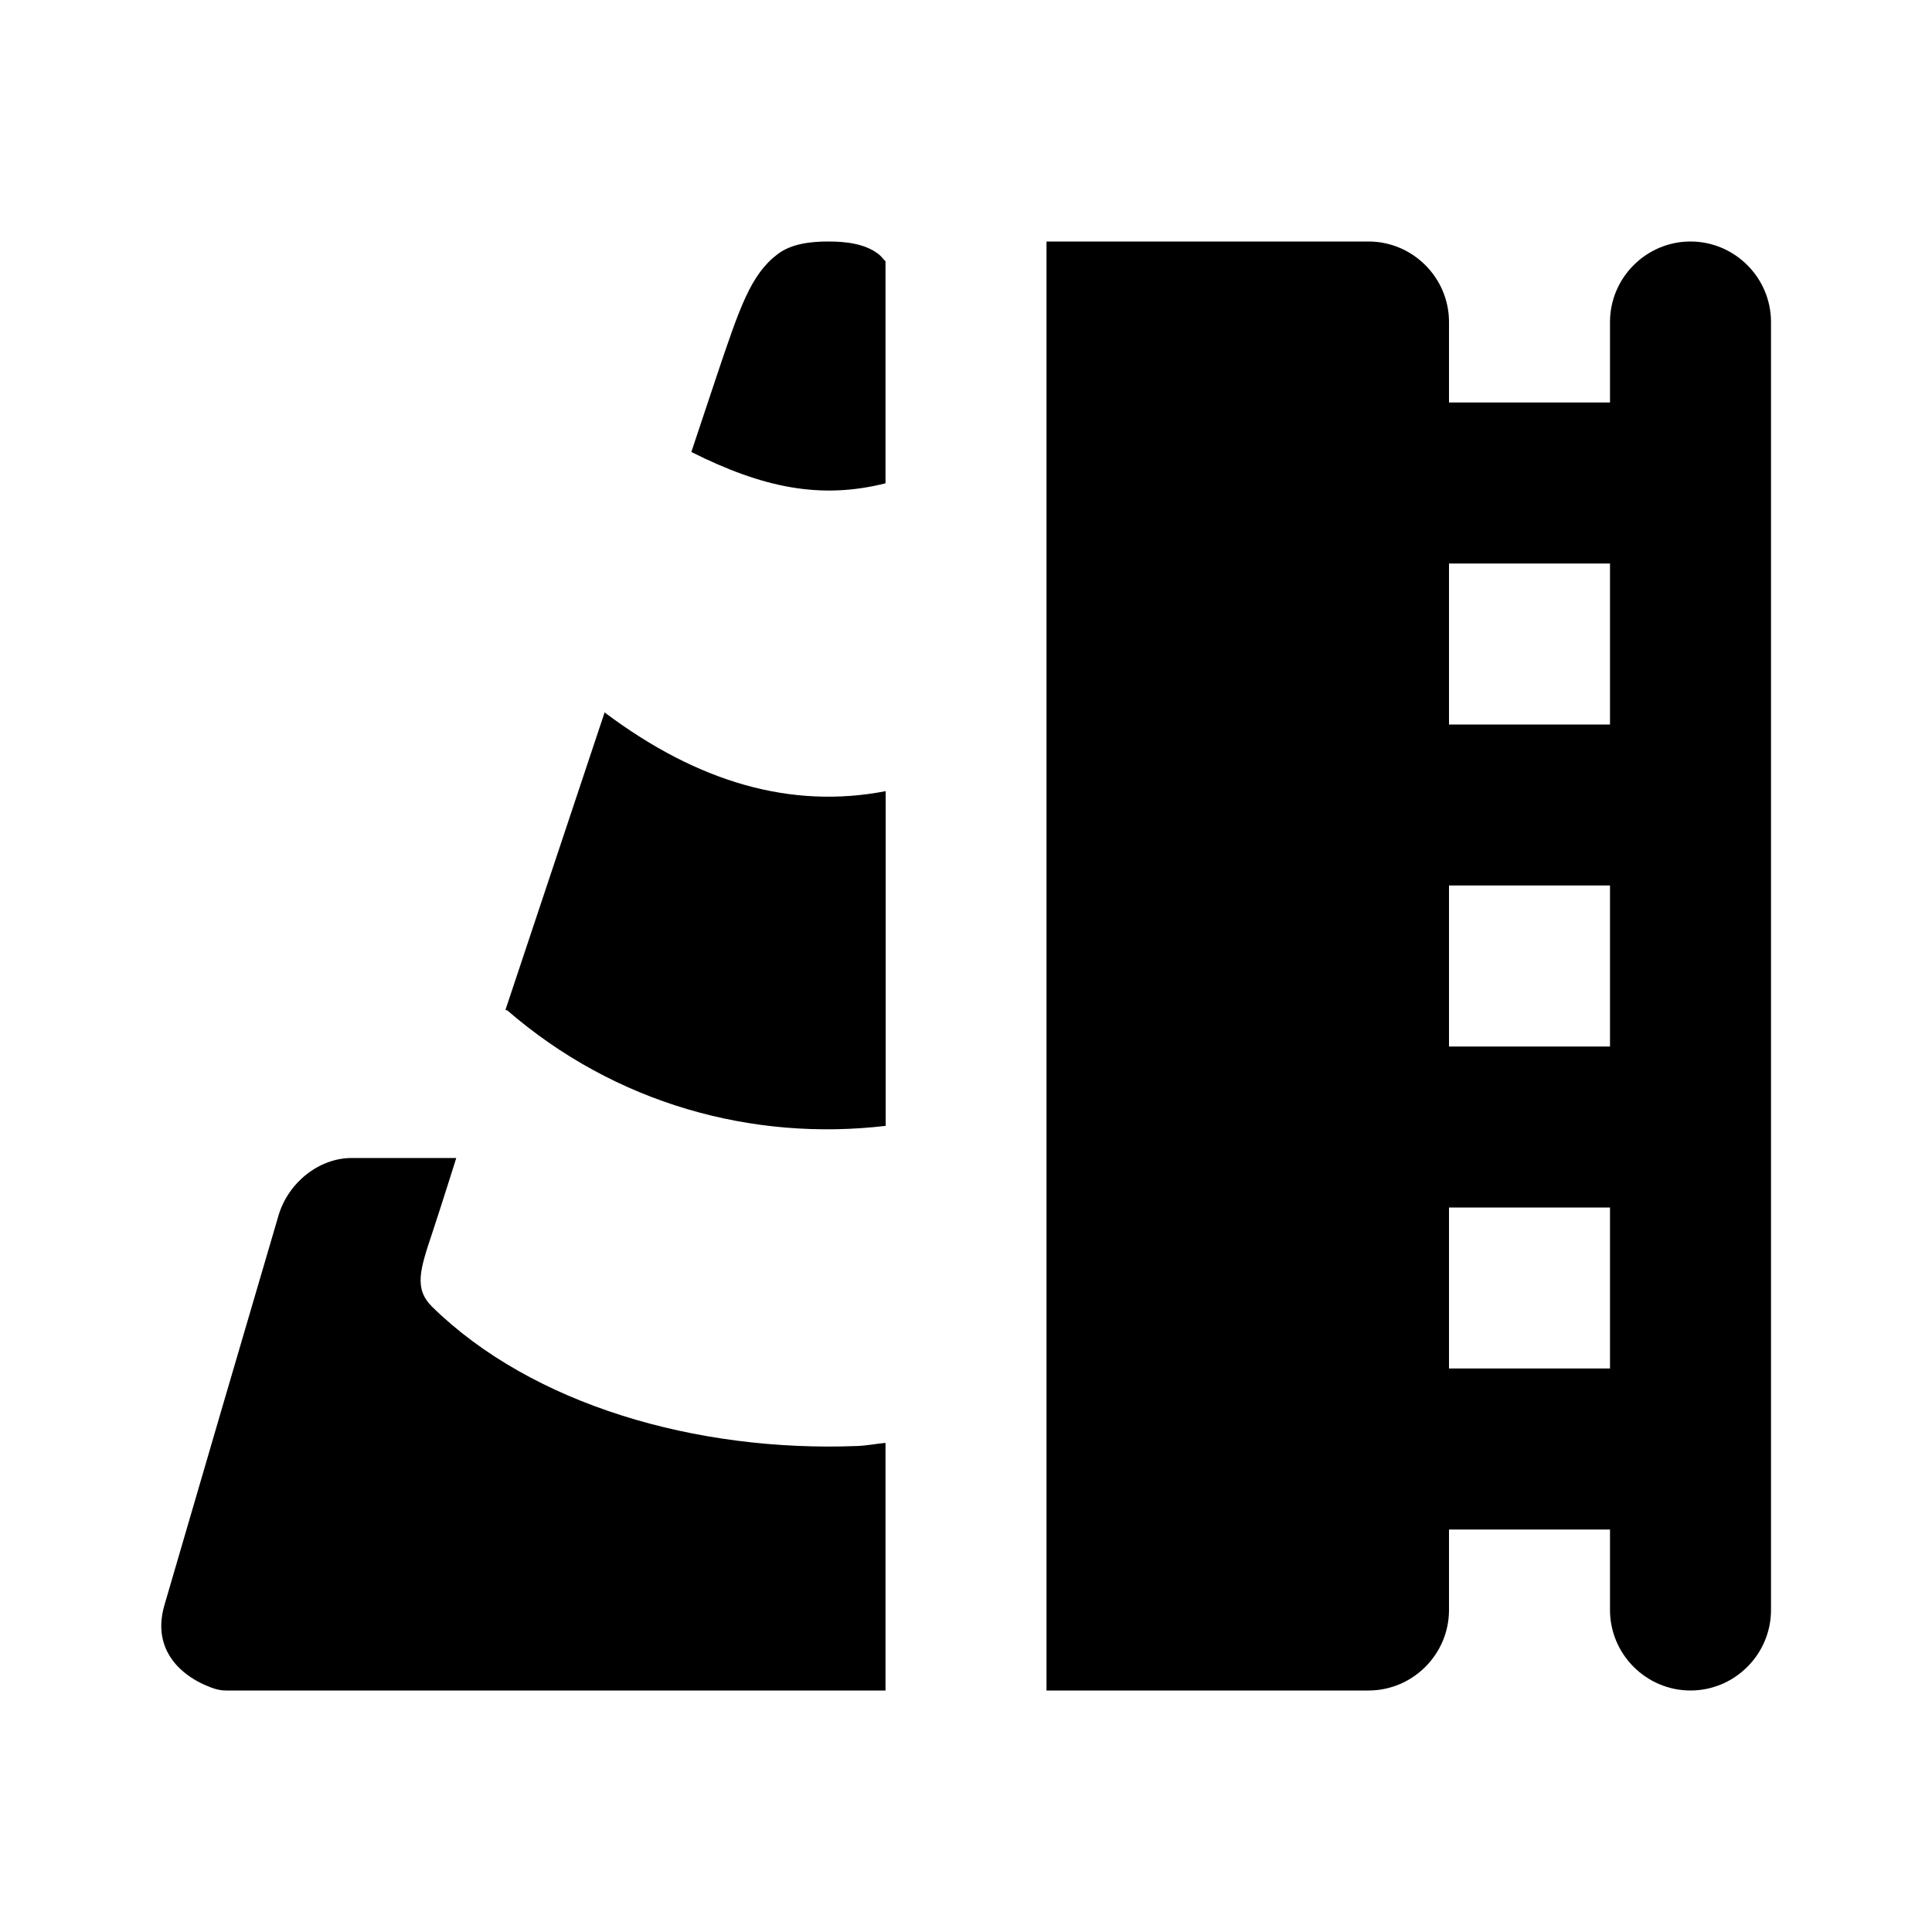 <?xml version="1.0" encoding="UTF-8" standalone="no"?>
<!-- Created with Inkscape (http://www.inkscape.org/) -->

<svg
   width="24"
   height="24"
   id="svg4682"
   version="1.1"
   inkscape:version="1.1.2 (0a00cf5339, 2022-02-04)"
   sodipodi:docname="ic_notif_video.svg"
   inkscape:export-filename="/home/corbax/Dev/android/Icons/Test 1/ic_play_normal.png"
   inkscape:export-xdpi="90"
   inkscape:export-ydpi="90"
   xmlns:inkscape="http://www.inkscape.org/namespaces/inkscape"
   xmlns:sodipodi="http://sodipodi.sourceforge.net/DTD/sodipodi-0.dtd"
   xmlns="http://www.w3.org/2000/svg"
   xmlns:svg="http://www.w3.org/2000/svg"
   xmlns:rdf="http://www.w3.org/1999/02/22-rdf-syntax-ns#"
   xmlns:cc="http://creativecommons.org/ns#"
   xmlns:dc="http://purl.org/dc/elements/1.1/">
  <defs
     id="defs4684" />
  <sodipodi:namedview
     id="base"
     pagecolor="#ffffff"
     bordercolor="#666666"
     borderopacity="1.0"
     inkscape:pageopacity="0.0"
     inkscape:pageshadow="2"
     inkscape:zoom="15.839192"
     inkscape:cx="3.5355339"
     inkscape:cy="13.037281"
     inkscape:document-units="px"
     inkscape:current-layer="layer1"
     showgrid="true"
     inkscape:window-width="1920"
     inkscape:window-height="1016"
     inkscape:window-x="0"
     inkscape:window-y="0"
     inkscape:window-maximized="1"
     inkscape:snap-grids="true"
     inkscape:snap-bbox="true"
     inkscape:bbox-paths="true"
     inkscape:bbox-nodes="true"
     inkscape:snap-bbox-edge-midpoints="true"
     inkscape:snap-bbox-midpoints="true"
     inkscape:object-paths="true"
     inkscape:snap-intersection-paths="true"
     inkscape:object-nodes="true"
     inkscape:snap-smooth-nodes="true"
     inkscape:snap-midpoints="true"
     inkscape:snap-object-midpoints="true"
     inkscape:snap-center="true"
     inkscape:pagecheckerboard="1">
    <inkscape:grid
       type="xygrid"
       id="grid3002" />
  </sodipodi:namedview>
  <g
     inkscape:label="Layer 1"
     inkscape:groupmode="layer"
     id="layer1"
     transform="translate(0,-1028.362)">
    <path
       id="path6909"
       style="fill:#000000;fill-opacity:1;stroke-width:1"
       d="M 10.289 3 C 10.075 3 9.835 3.026 9.664 3.154 C 9.326 3.408 9.191 3.813 8.896 4.691 C 8.602 5.57 8.588 5.615 8.588 5.615 C 9.477 6.06 10.191 6.207 11 6.004 L 11 3.246 C 10.97 3.217 10.945 3.18 10.91 3.154 C 10.74 3.025 10.503 3 10.289 3 z M 13 3 L 13 21 L 17 21 C 17.55 21 18 20.55 18 20 L 18 19 L 20 19 L 20 20 C 20 20.55 20.45 21 21 21 C 21.55 21 22 20.55 22 20 L 22 4 C 22 3.45 21.55 3 21 3 C 20.45 3 20 3.45 20 4 L 20 5 L 18 5 L 18 4 C 18 3.45 17.55 3 17 3 L 13 3 z M 18 7 L 20 7 L 20 9 L 18 9 L 18 7 z M 7.512 8.846 L 6.281 12.539 L 6.281 12.549 C 6.292 12.548 6.294 12.549 6.299 12.549 C 7.644 13.715 9.351 14.18 11.002 13.986 L 11.002 9.828 C 9.837 10.053 8.678 9.726 7.516 8.854 L 7.512 8.846 z M 18 11 L 20 11 L 20 13 L 18 13 L 18 11 z M 4.369 14.385 C 3.96 14.385 3.578 14.694 3.459 15.102 L 2.744 17.539 C 2.51 18.339 2.278 19.133 2.043 19.938 C 1.944 20.274 2.042 20.522 2.201 20.693 C 2.299 20.799 2.422 20.875 2.533 20.926 C 2.645 20.976 2.72 21 2.809 21 L 10.289 21 L 11 21 L 11 17.924 C 10.881 17.935 10.765 17.959 10.645 17.963 C 8.646 18.04 6.61 17.449 5.371 16.236 C 5.139 16.009 5.217 15.774 5.371 15.312 C 5.473 15.005 5.668 14.385 5.668 14.385 L 4.369 14.385 z M 18 15 L 20 15 L 20 17 L 18 17 L 18 15 z "
       transform="translate(0,1028.362)" />
  </g>
</svg>
